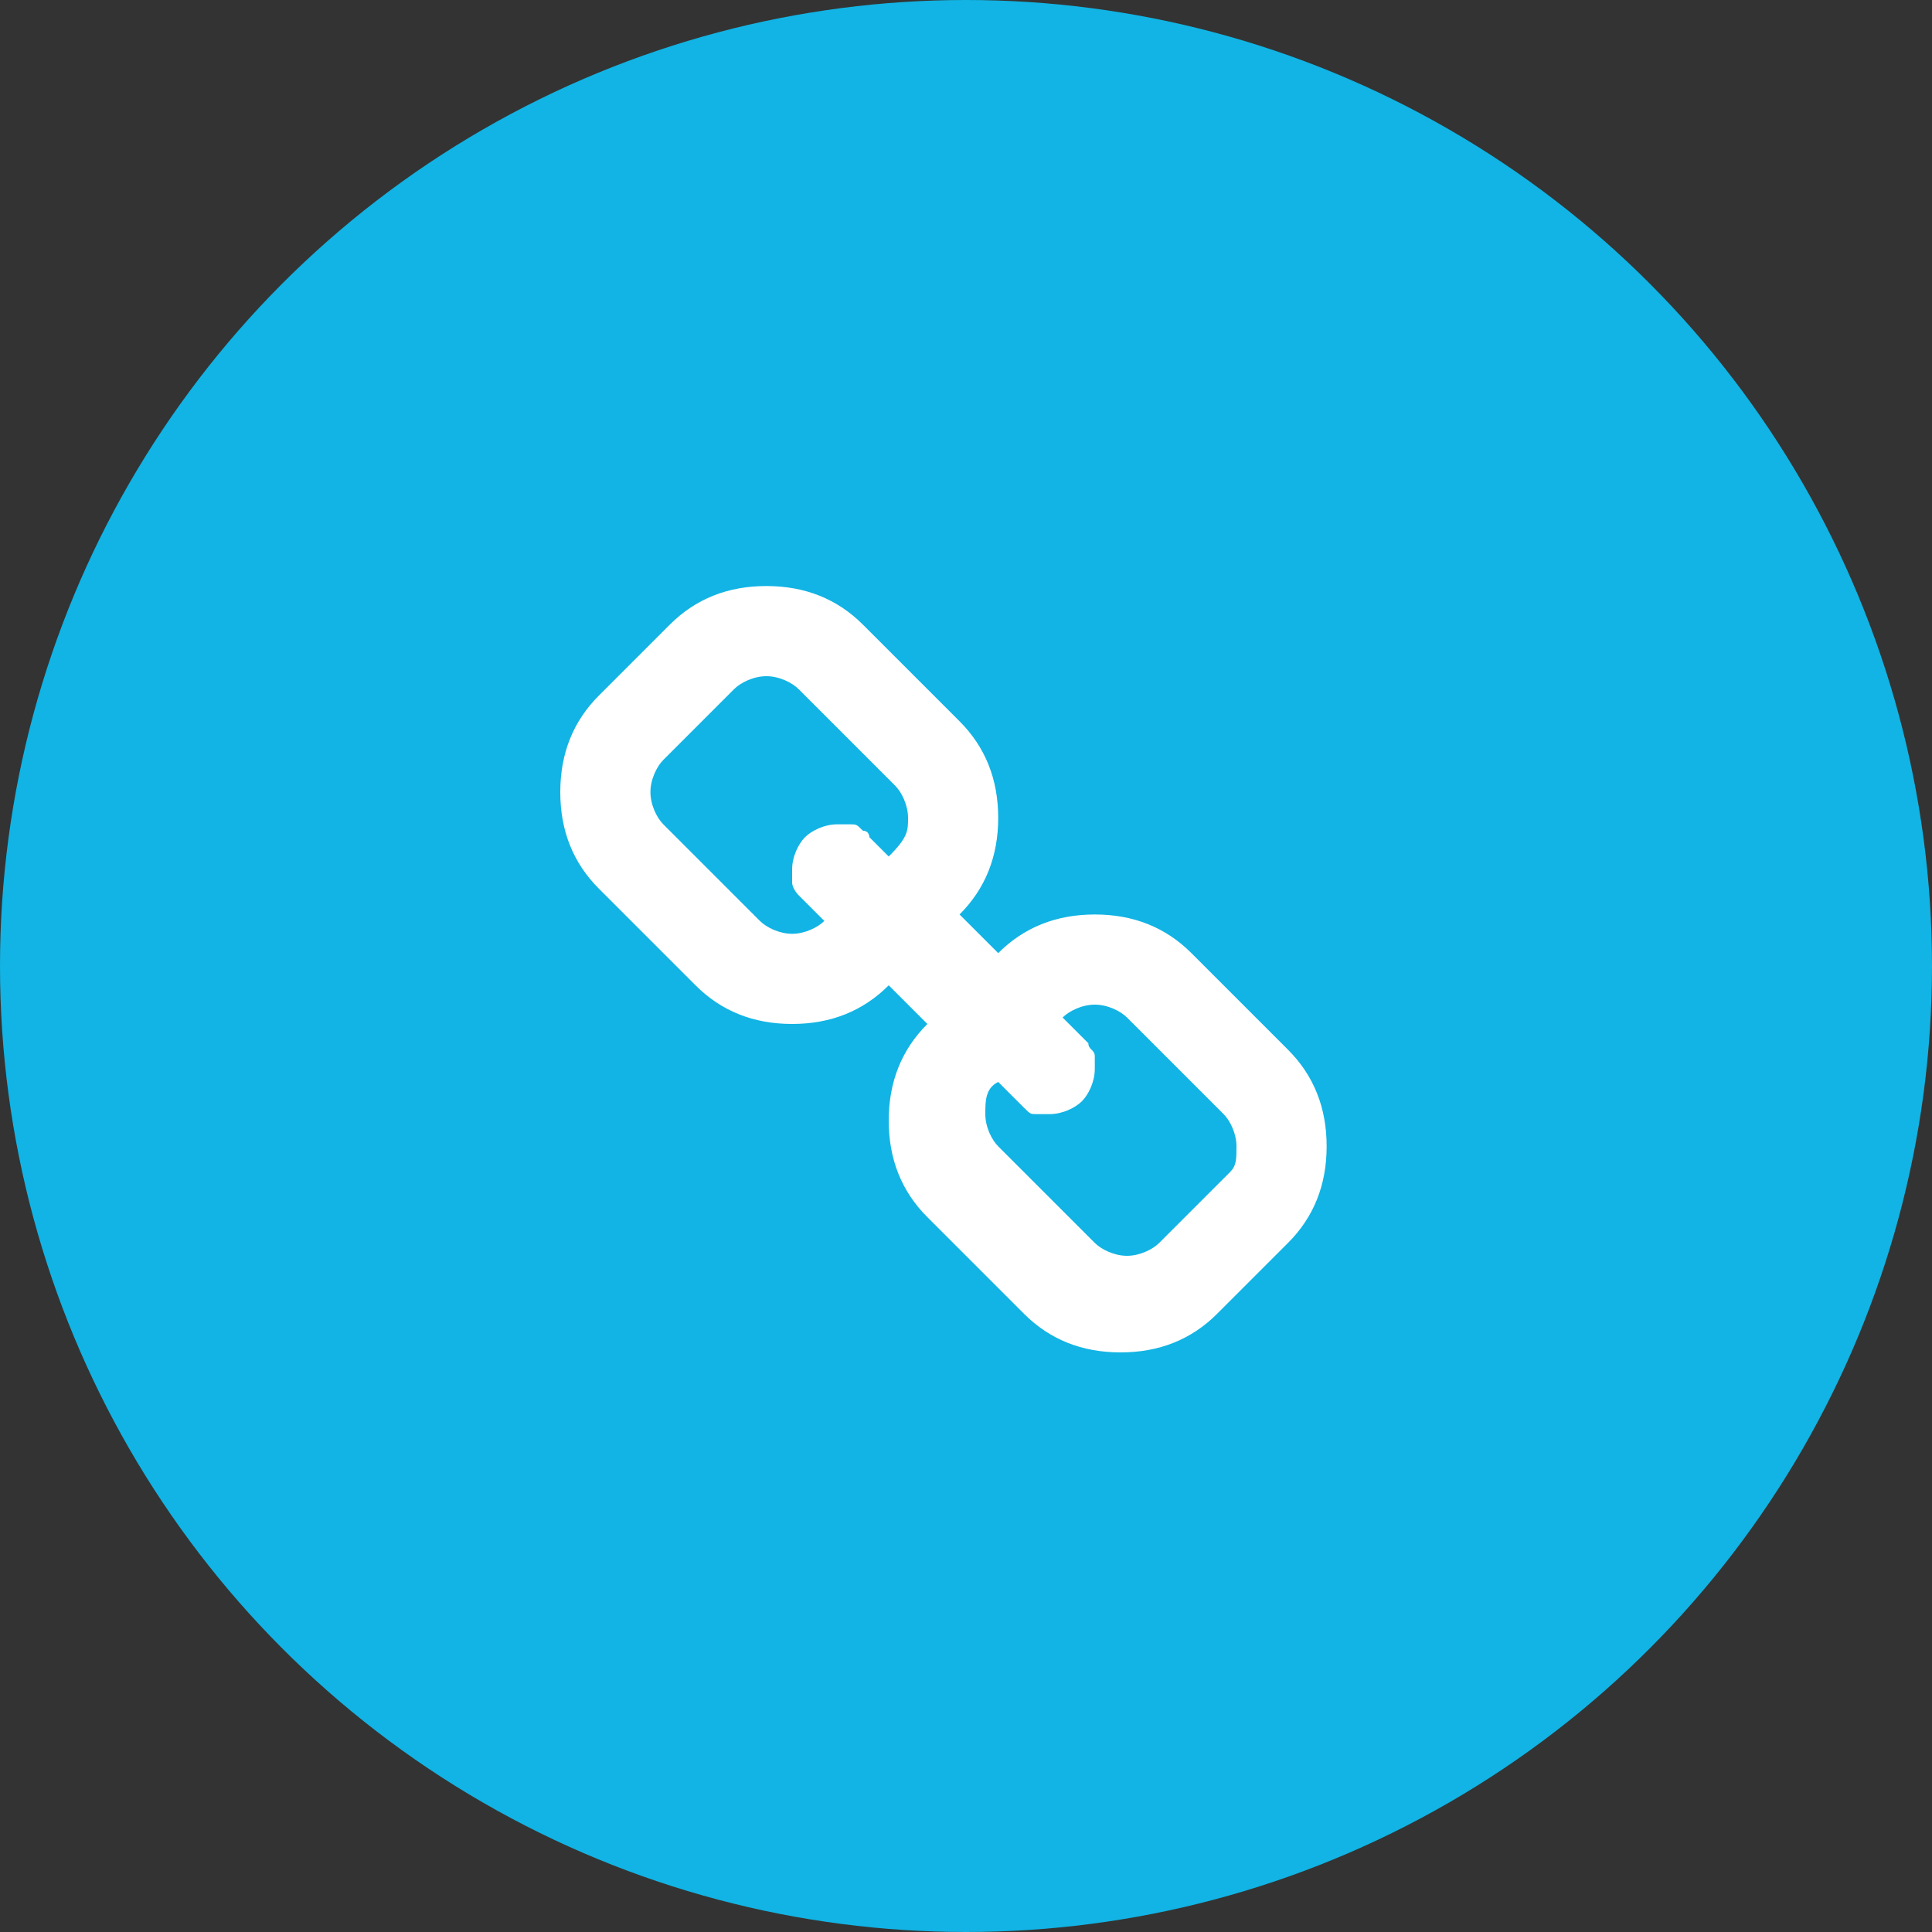 <?xml version="1.0" encoding="utf-8"?>
<!-- Generator: Adobe Illustrator 21.0.2, SVG Export Plug-In . SVG Version: 6.00 Build 0)  -->
<svg version="1.1" id="Layer_1" xmlns="http://www.w3.org/2000/svg" xmlns:xlink="http://www.w3.org/1999/xlink" x="0px" y="0px"
	 viewBox="0 0 30 30" style="enable-background:new 0 0 30 30;" xml:space="preserve">
<rect x="0" y="0" width="30" height="30" fill="#333333" stroke="none"/>
<style type="text/css">
	.st0{fill:#11B4E4;}
	.st1{enable-background:new    ;}
	.st2{fill:#FFFFFF;}
</style>
<circle id="Circle_Button" class="st0" cx="15" cy="15" r="15"/>
<g id="_" class="st1">
	<path class="st2" d="M20.6,17.8c0,0.6-0.2,1.1-0.6,1.5l-1.1,1.1c-0.4,0.4-0.9,0.6-1.5,0.6c-0.6,0-1.1-0.2-1.5-0.6l-1.5-1.5
		c-0.4-0.4-0.6-0.9-0.6-1.5c0-0.6,0.2-1.1,0.6-1.5l-0.6-0.6c-0.4,0.4-0.9,0.6-1.5,0.6c-0.6,0-1.1-0.2-1.5-0.6l-1.5-1.5
		c-0.4-0.4-0.6-0.9-0.6-1.5c0-0.6,0.2-1.1,0.6-1.5l1.1-1.1c0.4-0.4,0.9-0.6,1.5-0.6c0.6,0,1.1,0.2,1.5,0.6l1.5,1.5
		c0.4,0.4,0.6,0.9,0.6,1.5c0,0.6-0.2,1.1-0.6,1.5l0.6,0.6c0.4-0.4,0.9-0.6,1.5-0.6c0.6,0,1.1,0.2,1.5,0.6l1.5,1.5
		C20.4,16.7,20.6,17.2,20.6,17.8z M14.1,12.7c0-0.2-0.1-0.4-0.2-0.5l-1.5-1.5c-0.1-0.1-0.3-0.2-0.5-0.2c-0.2,0-0.4,0.1-0.5,0.2
		l-1.1,1.1c-0.1,0.1-0.2,0.3-0.2,0.5c0,0.2,0.1,0.4,0.2,0.5l1.5,1.5c0.1,0.1,0.3,0.2,0.5,0.2c0.2,0,0.4-0.1,0.5-0.2
		c0,0-0.1-0.1-0.1-0.1c-0.1-0.1-0.1-0.1-0.2-0.2c0,0-0.1-0.1-0.1-0.1s-0.1-0.1-0.1-0.2c0-0.1,0-0.1,0-0.2c0-0.2,0.1-0.4,0.2-0.5
		c0.1-0.1,0.3-0.2,0.5-0.2c0.1,0,0.1,0,0.2,0c0.1,0,0.1,0,0.2,0.1c0.1,0,0.1,0.1,0.1,0.1c0,0,0.1,0.1,0.2,0.2
		c0.1,0.1,0.1,0.1,0.1,0.1C14.1,13,14.1,12.9,14.1,12.7z M19.2,17.8c0-0.2-0.1-0.4-0.2-0.5l-1.5-1.5c-0.1-0.1-0.3-0.2-0.5-0.2
		c-0.2,0-0.4,0.1-0.5,0.2c0,0,0.1,0.1,0.1,0.1c0.1,0.1,0.1,0.1,0.2,0.2c0,0,0.1,0.1,0.1,0.1c0,0.1,0.1,0.1,0.1,0.2
		c0,0.1,0,0.1,0,0.2c0,0.2-0.1,0.4-0.2,0.5c-0.1,0.1-0.3,0.2-0.5,0.2c-0.1,0-0.1,0-0.2,0c-0.1,0-0.1,0-0.2-0.1s-0.1-0.1-0.1-0.1
		c0,0-0.1-0.1-0.2-0.2c-0.1-0.1-0.1-0.1-0.1-0.1c-0.2,0.1-0.2,0.3-0.2,0.5c0,0.2,0.1,0.4,0.2,0.5l1.5,1.5c0.1,0.1,0.3,0.2,0.5,0.2
		c0.2,0,0.4-0.1,0.5-0.2l1.1-1.1C19.2,18.1,19.2,18,19.2,17.8z"/>
</g>
</svg>
